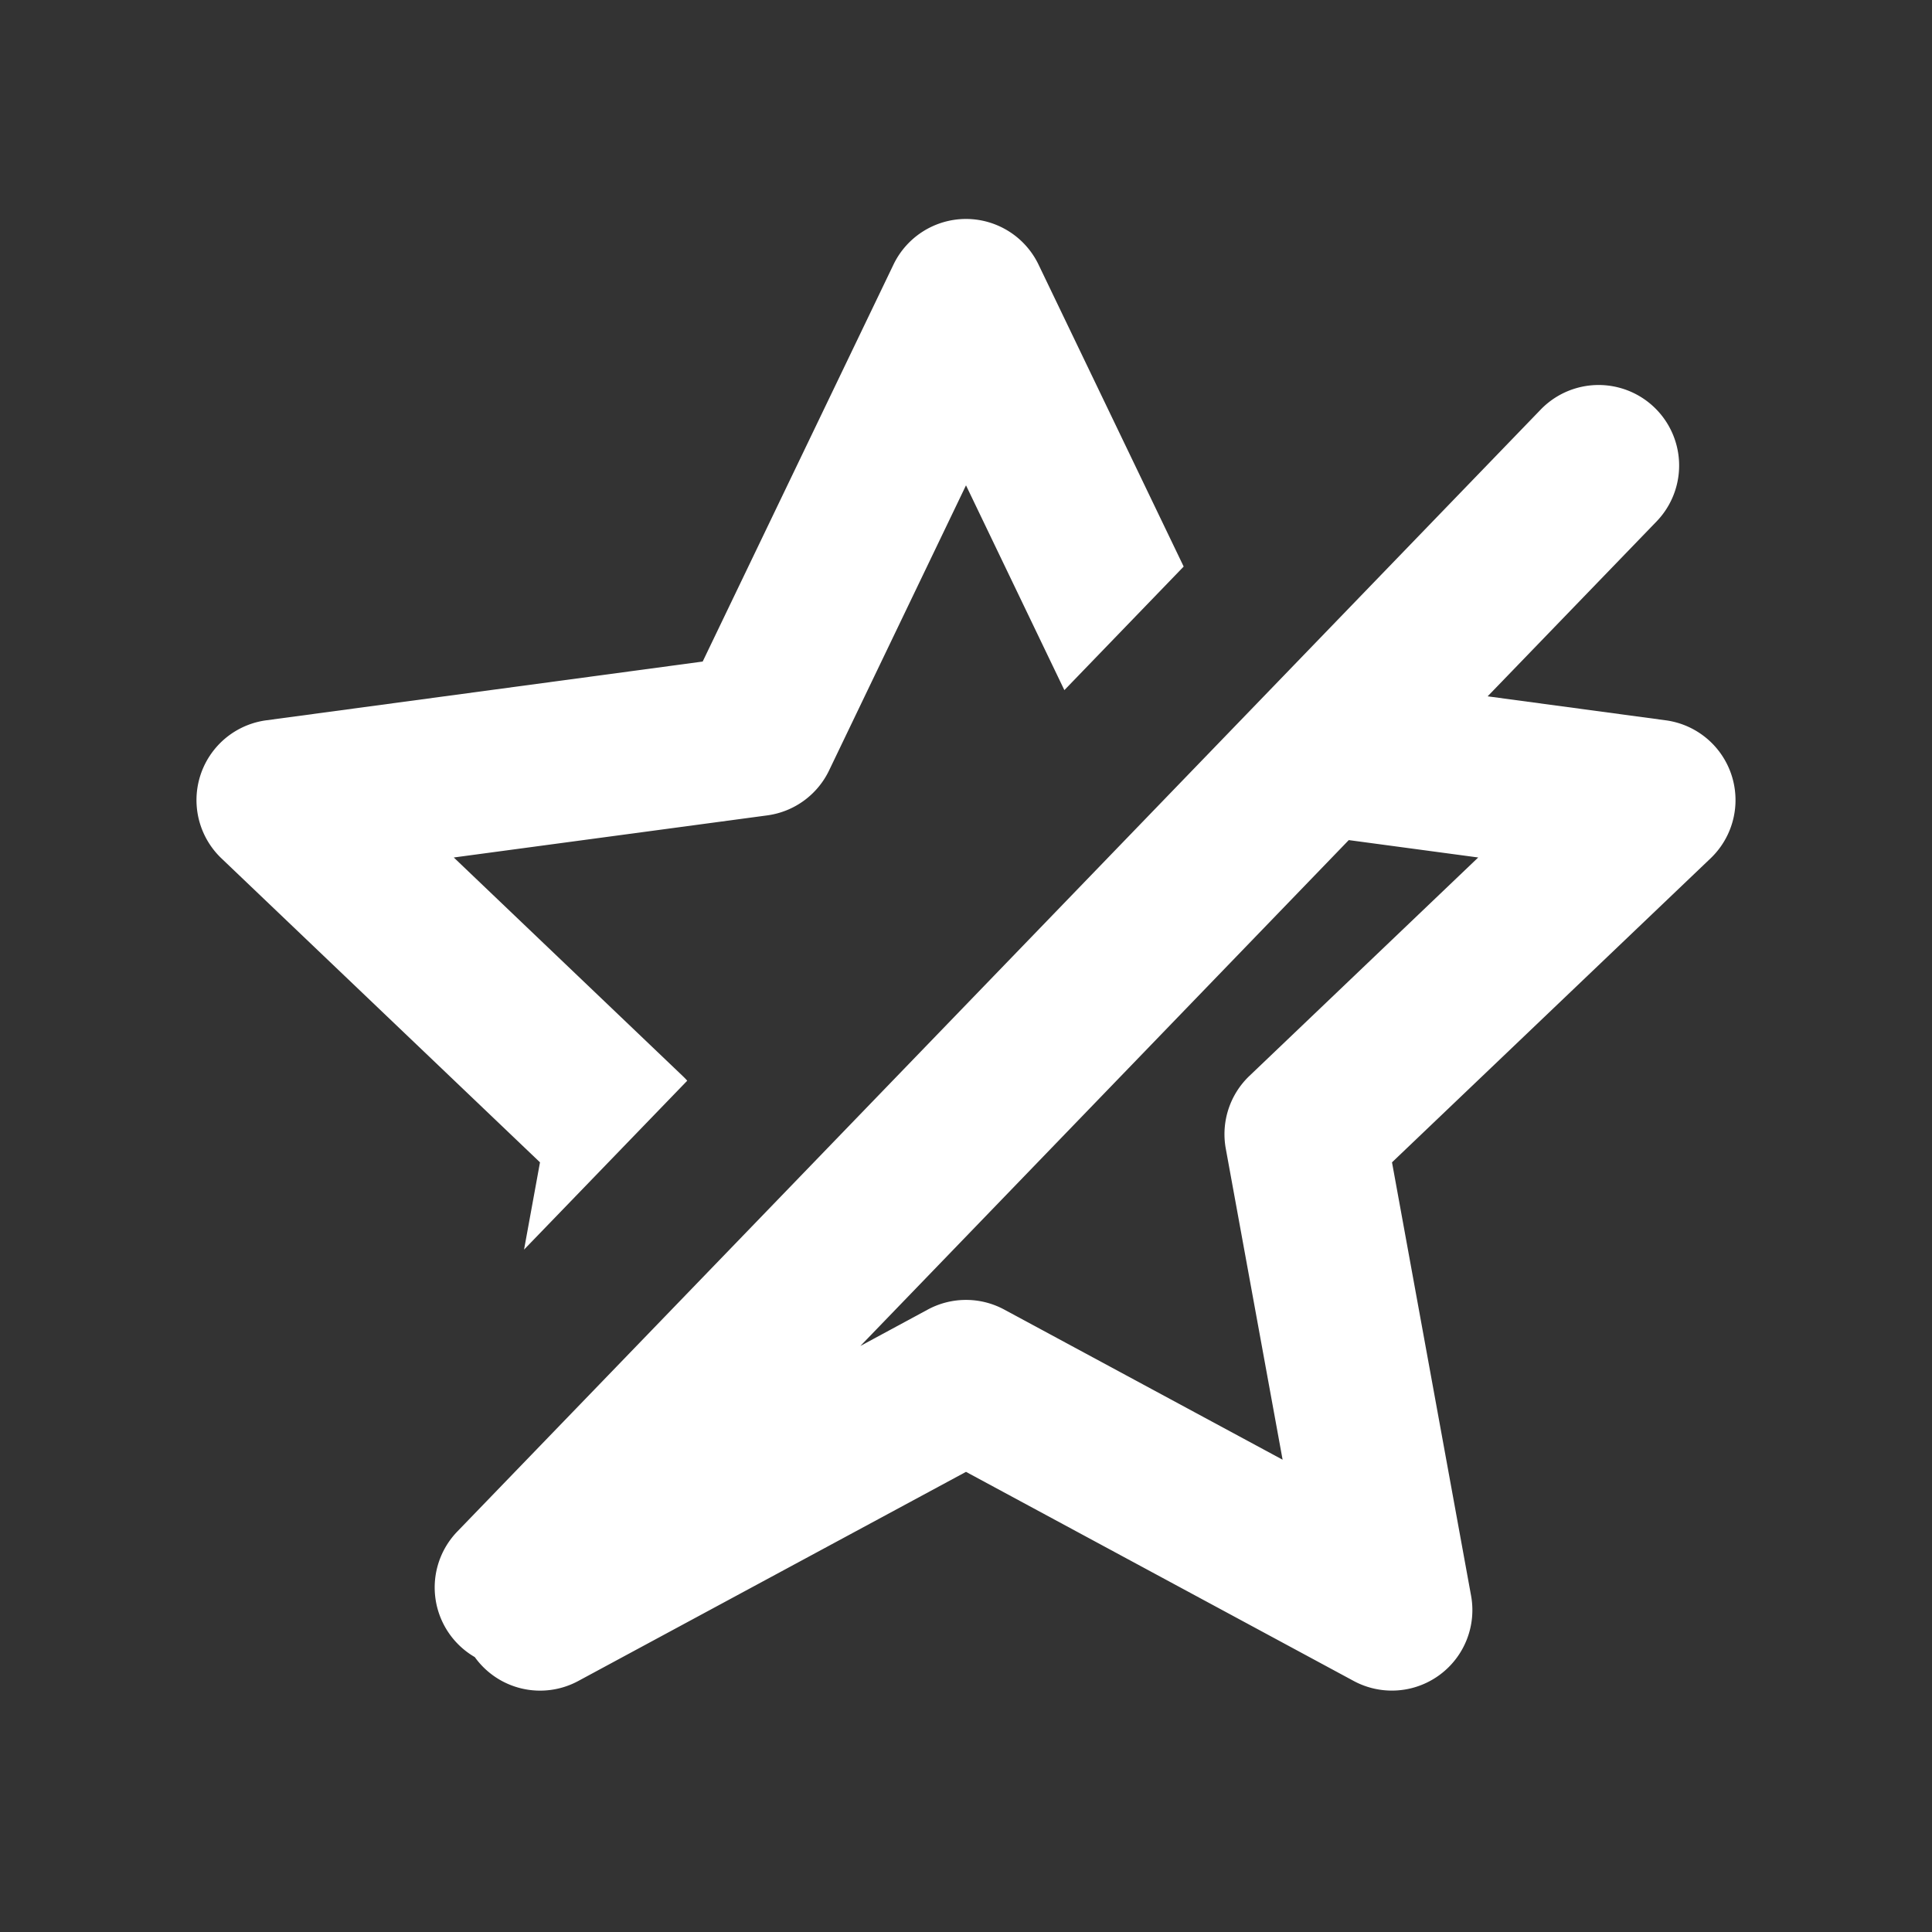 <?xml version="1.0" encoding="utf-8"?>
<svg fill="#FFFFFF" viewBox="0 0 24 24" xmlns="http://www.w3.org/2000/svg">
<rect x="0" y="0" width="24" height="24" fill="#333333" stroke="none"/>
<path _ngcontent-ng-c1909134112="" clip-rule="evenodd" d="M12 2.72a1 1 0 0 1 .901.567l1.803 3.751-1.482 1.535L12 6.029l-1.701 3.542a1 1 0 0 1-.768.558l-3.894.523 2.842 2.713c.02.019.04.039.058.06L6.51 15.523l.198-1.084-3.958-3.777a1 1 0 0 1 .557-1.714l5.422-.73 2.37-4.931A1 1 0 0 1 12 2.72Zm6.48 5.93 2.098-2.172a1 1 0 1 0-1.439-1.39L5.681 19.025a1 1 0 0 0 .217 1.56.998.998 0 0 0 1.287.296L12 18.284l4.815 2.597a1 1 0 0 0 1.459-1.06l-.982-5.382 3.958-3.777a1 1 0 0 0-.557-1.714L18.48 8.65Zm-1.725 1.786-6.067 6.284.837-.452a1 1 0 0 1 .95 0l3.458 1.865-.706-3.865a1 1 0 0 1 .294-.903l2.842-2.713-1.608-.216Z" fill="#FFFFFF" fill-rule="evenodd" style="color: inherit"/>
</svg>